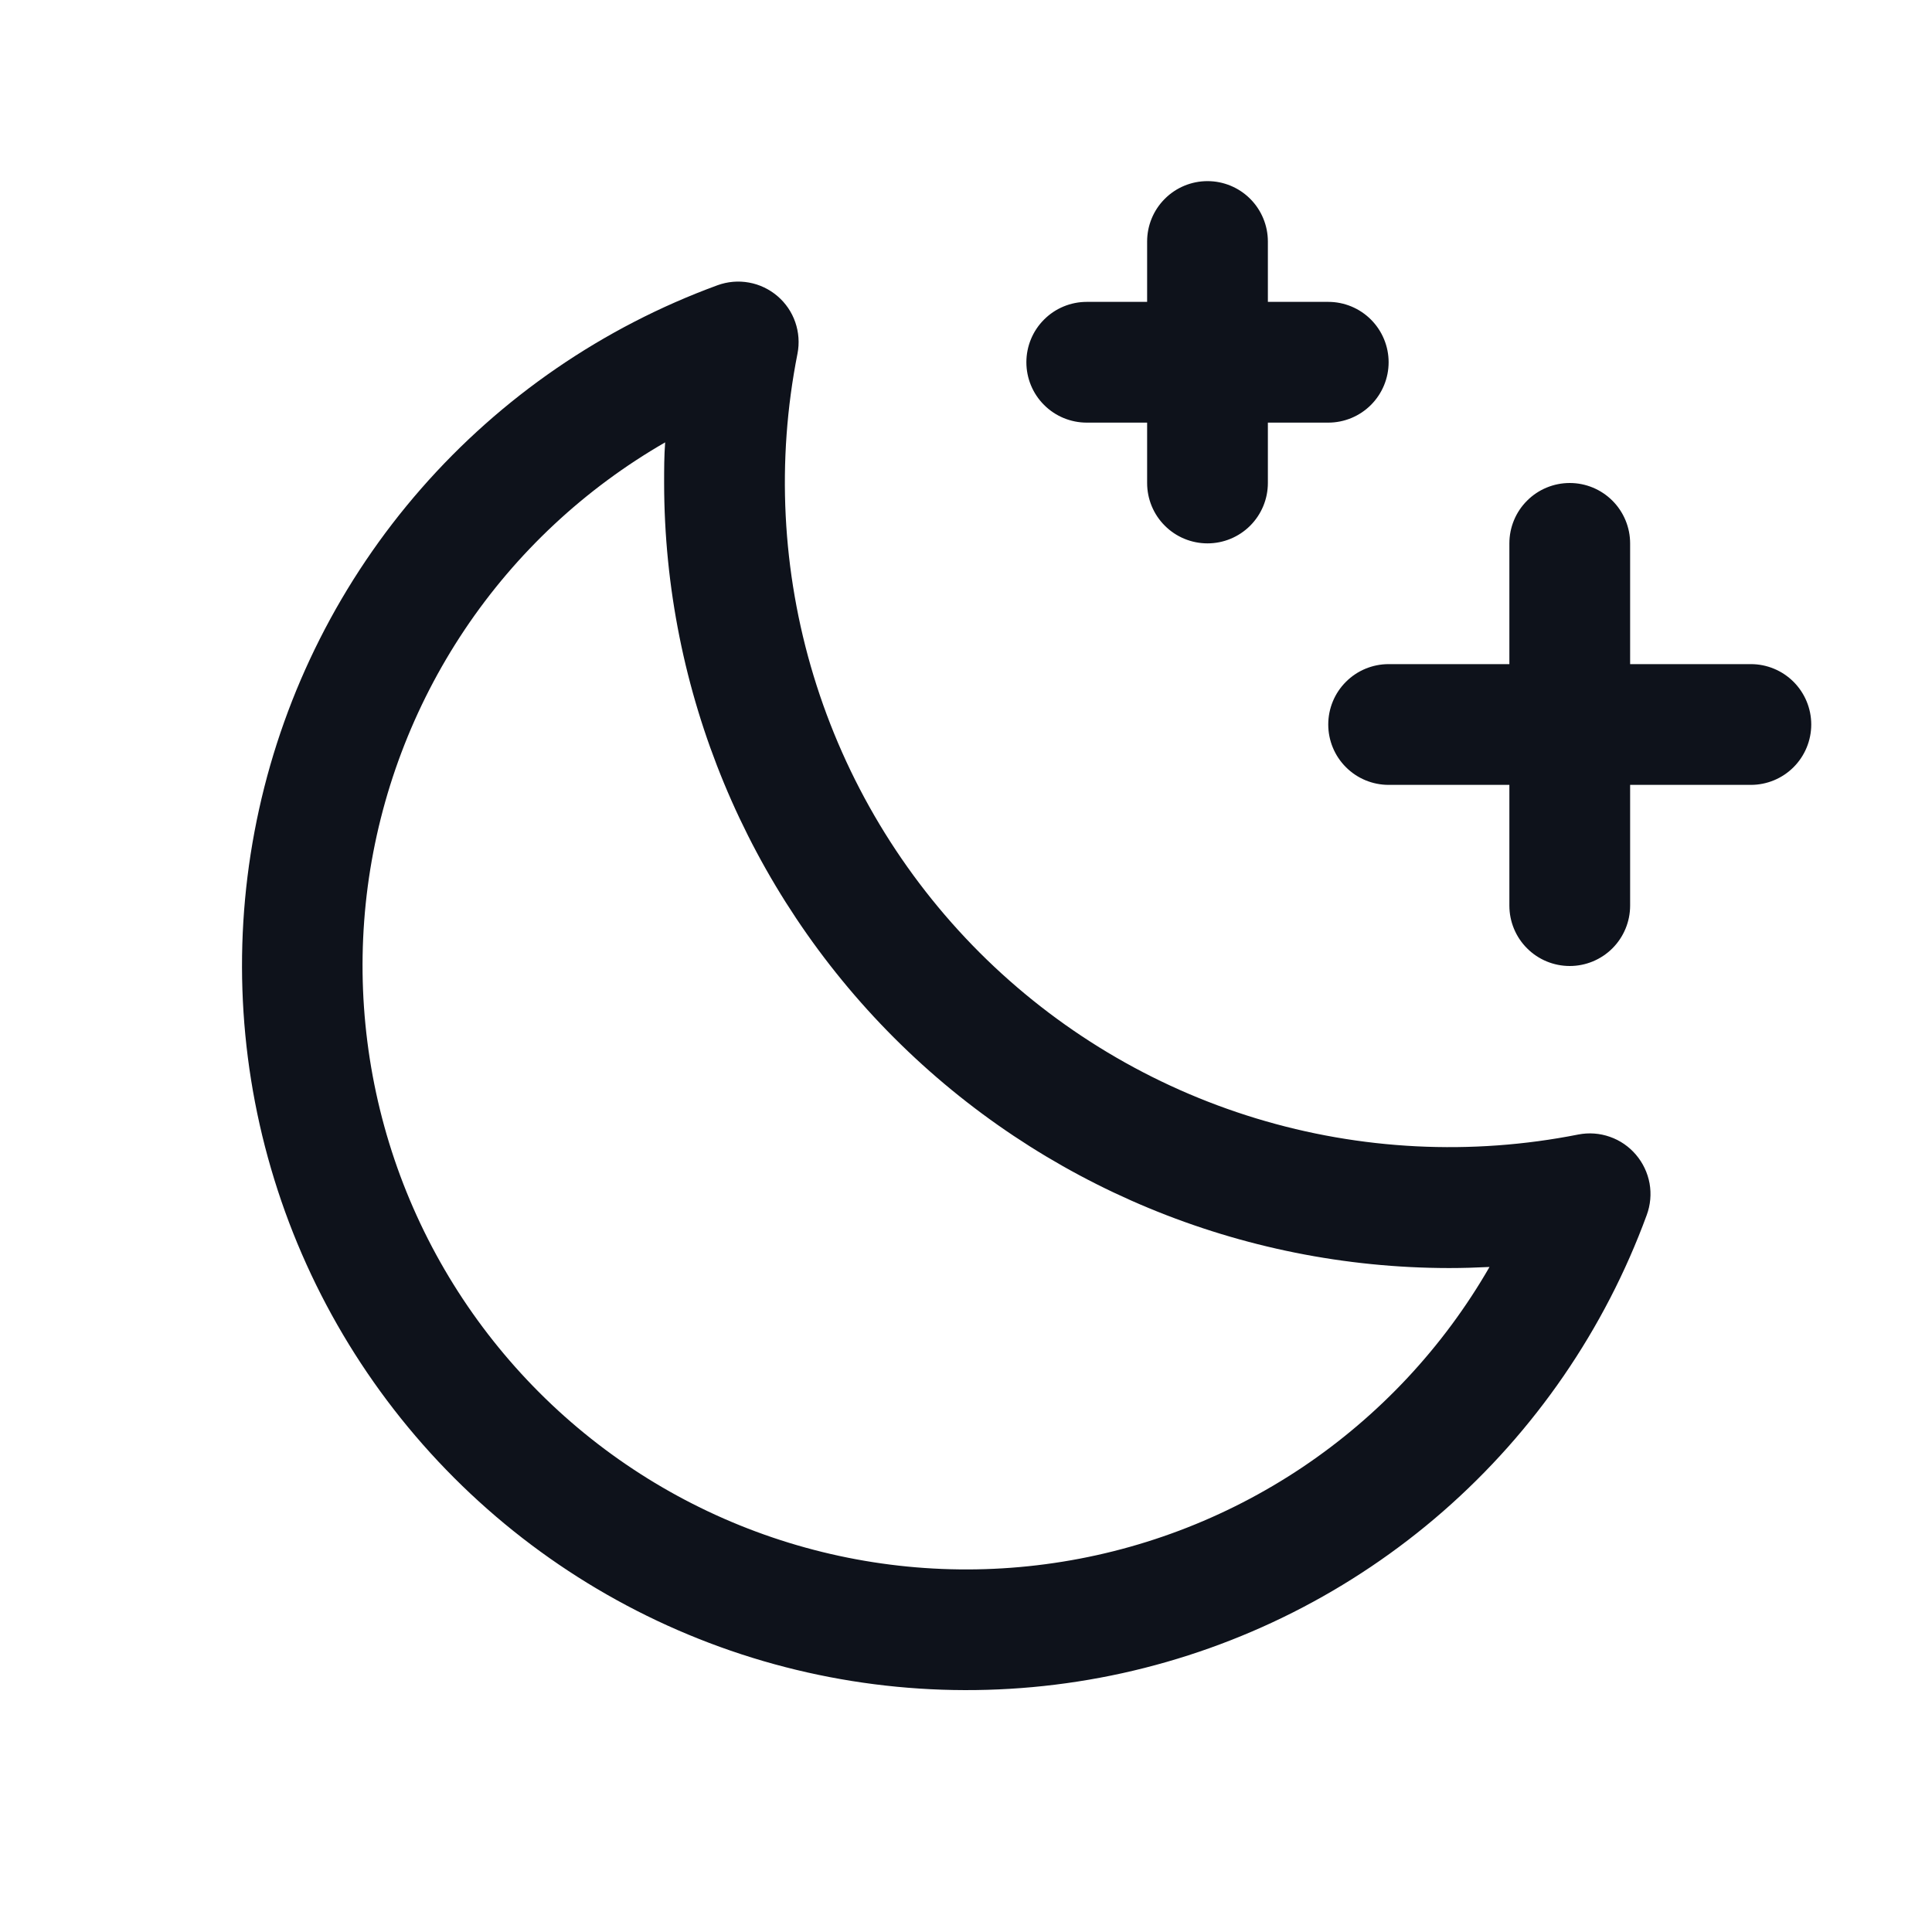 <svg width="32" height="32" viewBox="0 0 32 32" fill="none" xmlns="http://www.w3.org/2000/svg">
<path d="M30 12C30 12.265 29.894 12.52 29.707 12.707C29.519 12.895 29.265 13 29 13H27V15C27 15.265 26.894 15.52 26.707 15.707C26.519 15.895 26.265 16 26 16C25.735 16 25.48 15.895 25.293 15.707C25.105 15.52 25 15.265 25 15V13H23C22.735 13 22.48 12.895 22.293 12.707C22.105 12.52 22 12.265 22 12C22 11.735 22.105 11.48 22.293 11.293C22.48 11.105 22.735 11 23 11H25V9C25 8.735 25.105 8.48 25.293 8.293C25.48 8.105 25.735 8 26 8C26.265 8 26.519 8.105 26.707 8.293C26.894 8.48 27 8.735 27 9V11H29C29.265 11 29.519 11.105 29.707 11.293C29.894 11.48 30 11.735 30 12ZM18 7H19V8C19 8.265 19.105 8.52 19.293 8.707C19.48 8.895 19.735 9 20 9C20.265 9 20.519 8.895 20.707 8.707C20.894 8.52 21 8.265 21 8V7H22C22.265 7 22.519 6.895 22.707 6.707C22.894 6.52 23 6.265 23 6C23 5.735 22.894 5.48 22.707 5.293C22.519 5.105 22.265 5 22 5H21V4C21 3.735 20.894 3.48 20.707 3.293C20.519 3.105 20.265 3 20 3C19.735 3 19.48 3.105 19.293 3.293C19.105 3.48 19 3.735 19 4V5H18C17.735 5 17.48 5.105 17.293 5.293C17.105 5.48 17 5.735 17 6C17 6.265 17.105 6.52 17.293 6.707C17.48 6.895 17.735 7 18 7ZM27.096 19.125C27.212 19.261 27.29 19.425 27.322 19.601C27.353 19.776 27.337 19.957 27.275 20.125C26.581 22.017 25.422 23.704 23.904 25.031C22.386 26.357 20.558 27.279 18.59 27.713C16.622 28.146 14.576 28.077 12.641 27.512C10.706 26.946 8.945 25.902 7.521 24.477C6.096 23.051 5.053 21.29 4.489 19.355C3.924 17.42 3.856 15.374 4.291 13.405C4.725 11.437 5.649 9.61 6.976 8.093C8.303 6.576 9.991 5.418 11.883 4.725C12.05 4.664 12.23 4.648 12.405 4.68C12.579 4.711 12.742 4.789 12.877 4.904C13.012 5.019 13.114 5.168 13.172 5.336C13.23 5.503 13.243 5.683 13.209 5.857C12.858 7.631 12.95 9.464 13.476 11.194C14.002 12.924 14.946 14.497 16.224 15.776C17.503 17.054 19.076 17.998 20.806 18.524C22.536 19.05 24.369 19.142 26.142 18.791C26.317 18.757 26.497 18.77 26.664 18.829C26.832 18.887 26.981 18.99 27.096 19.125ZM24.672 20.985C24.448 20.996 24.224 21.003 24 21.003C20.553 20.999 17.248 19.628 14.81 17.19C12.373 14.752 11.003 11.447 11 8C11 7.776 11 7.551 11.017 7.327C9.687 8.093 8.55 9.155 7.696 10.43C6.842 11.706 6.293 13.161 6.091 14.682C5.89 16.204 6.042 17.752 6.534 19.206C7.027 20.66 7.848 21.98 8.934 23.066C10.019 24.151 11.34 24.972 12.794 25.465C14.248 25.958 15.795 26.11 17.317 25.908C18.839 25.707 20.294 25.158 21.57 24.304C22.845 23.449 23.907 22.313 24.672 20.983V20.985Z" fill="#0E121B"/>
</svg>
